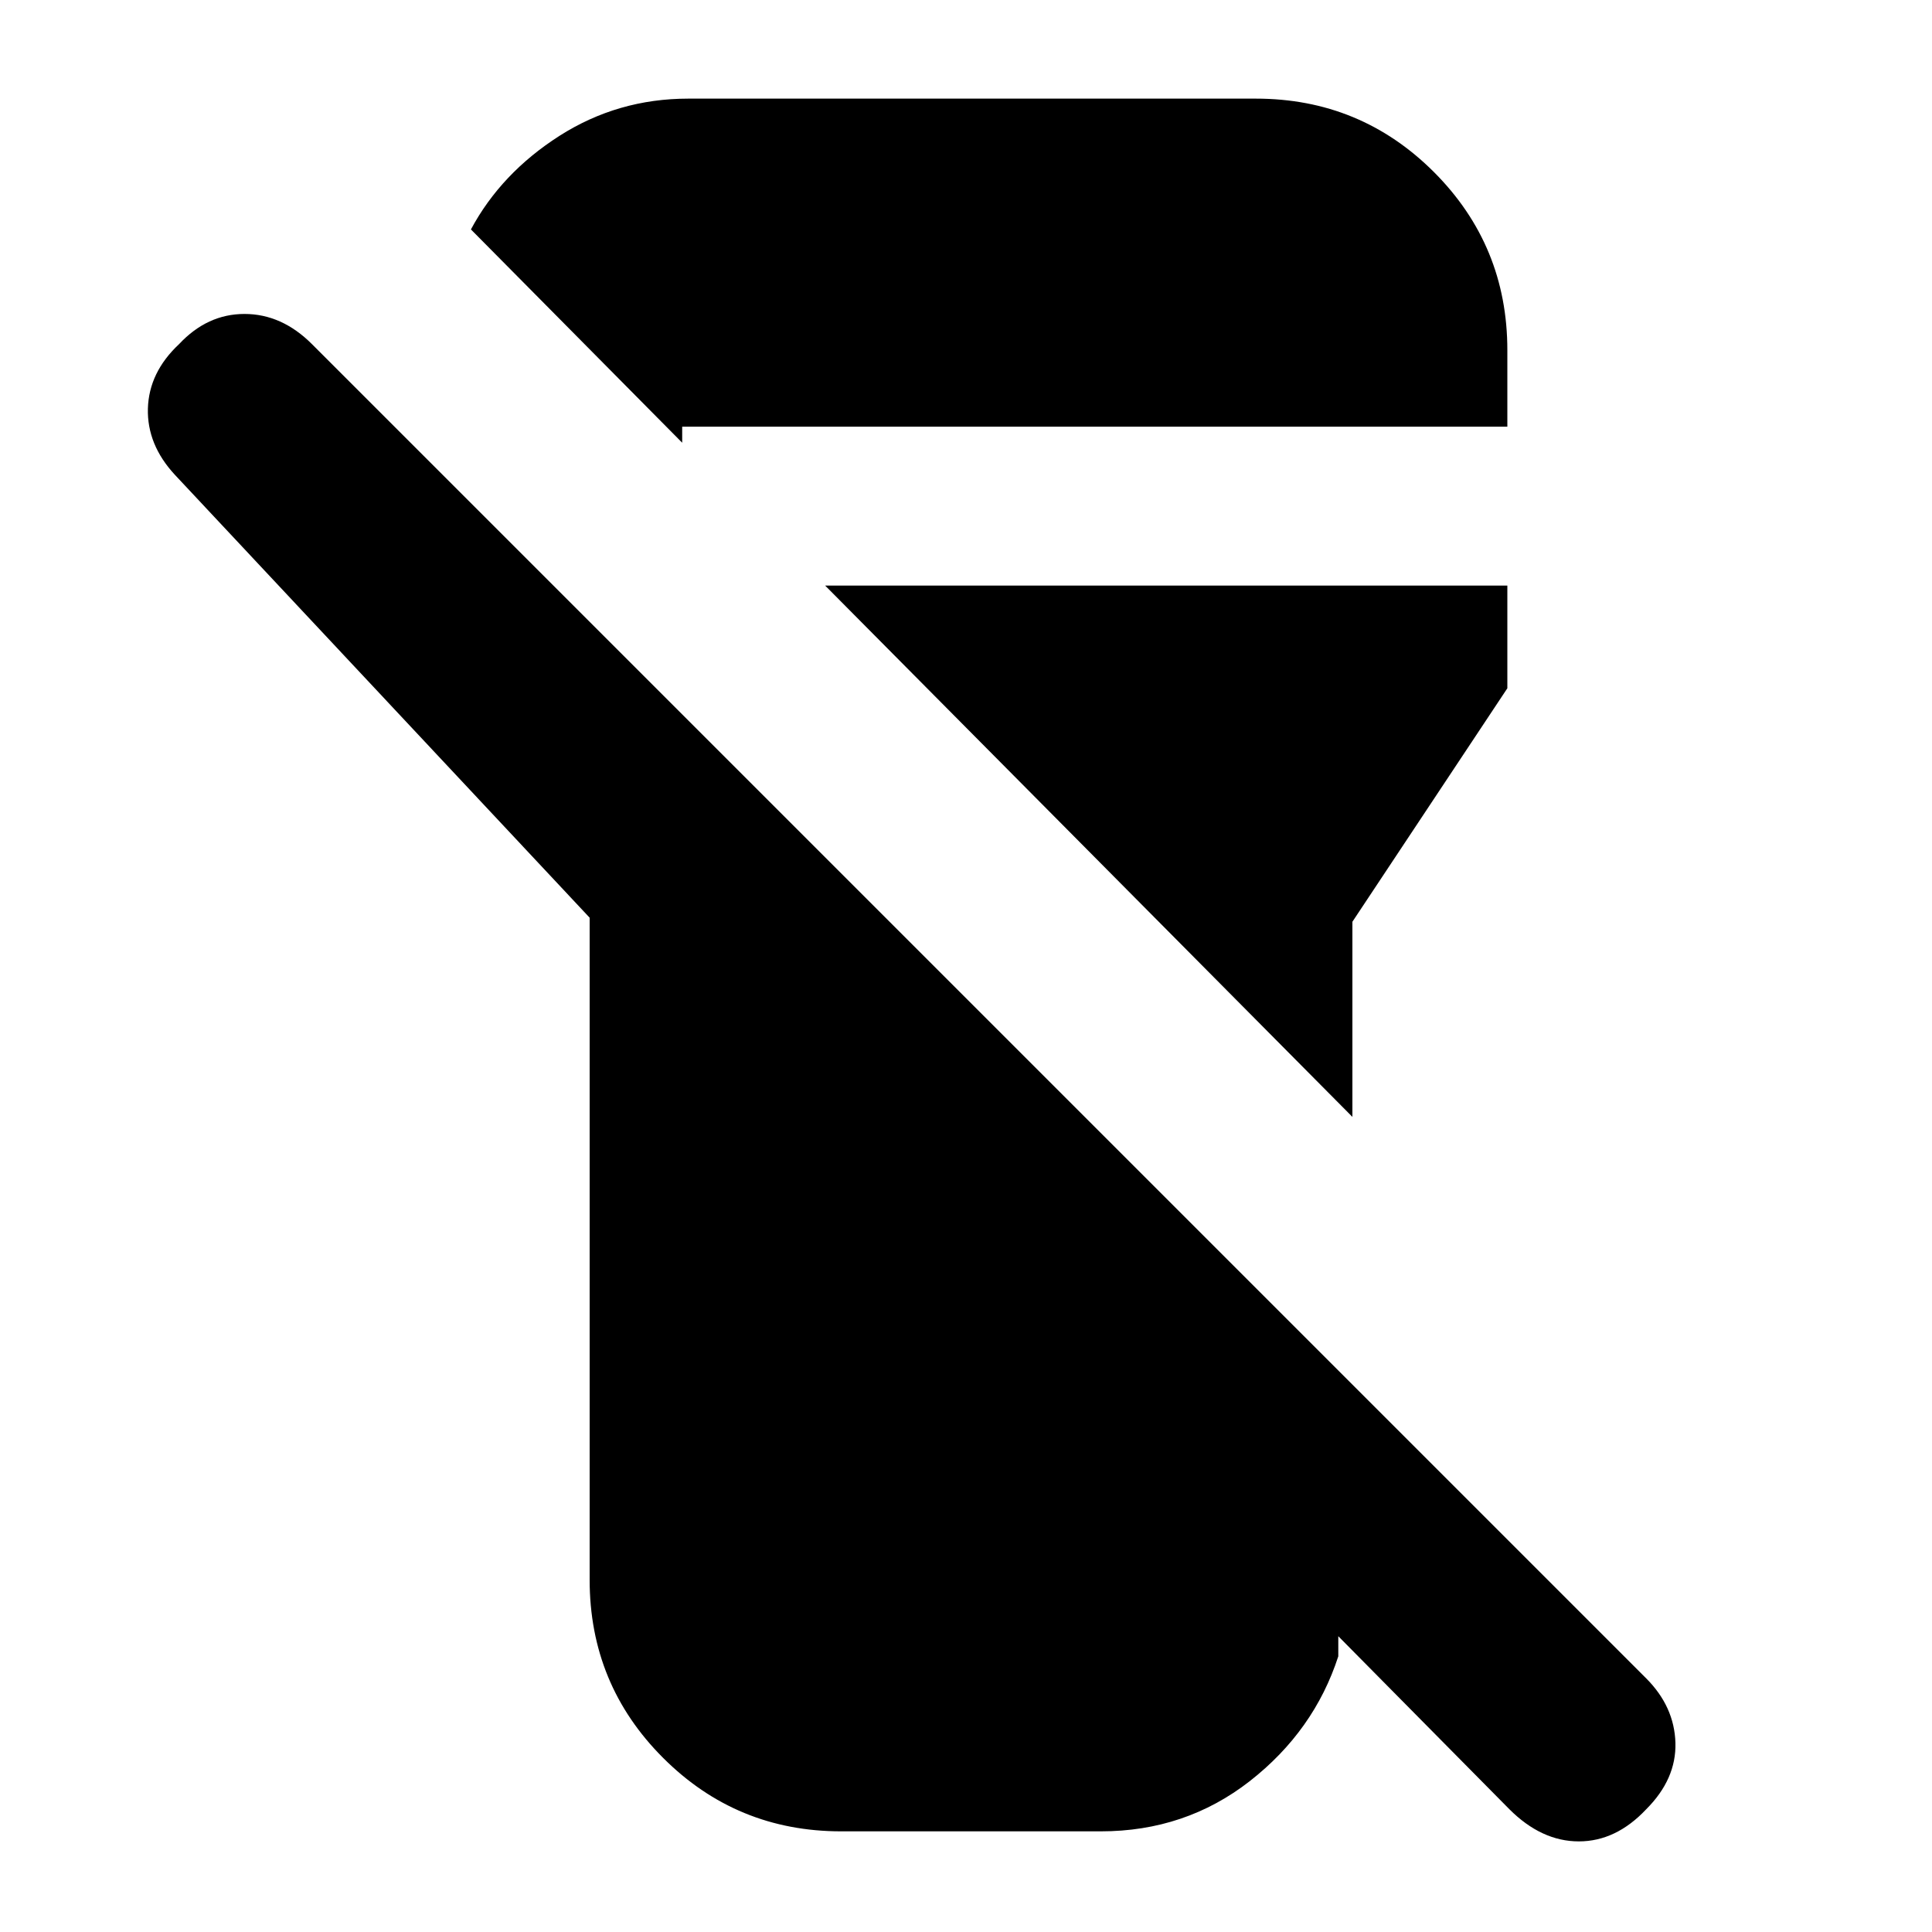<svg xmlns="http://www.w3.org/2000/svg" height="20" width="20"><path d="M8.708 18.958Q7.625 18.958 6.865 18.198Q6.104 17.438 6.104 16.354V9.5L1.812 4.917Q1.521 4.604 1.531 4.229Q1.542 3.854 1.854 3.562Q2.146 3.25 2.531 3.25Q2.917 3.25 3.229 3.562L17.042 17.375Q17.333 17.667 17.344 18.042Q17.354 18.417 17.042 18.729Q16.729 19.062 16.344 19.062Q15.958 19.062 15.625 18.729L13.854 16.938V17.146Q13.604 17.917 12.938 18.438Q12.271 18.958 11.396 18.958ZM14 11.562 8.542 6.062H15.604V7.125L14 9.542ZM15.604 4.417H7.062V4.583L4.875 2.375Q5.188 1.792 5.792 1.406Q6.396 1.021 7.125 1.021H13Q14.083 1.021 14.844 1.781Q15.604 2.542 15.604 3.625Z"/></svg>